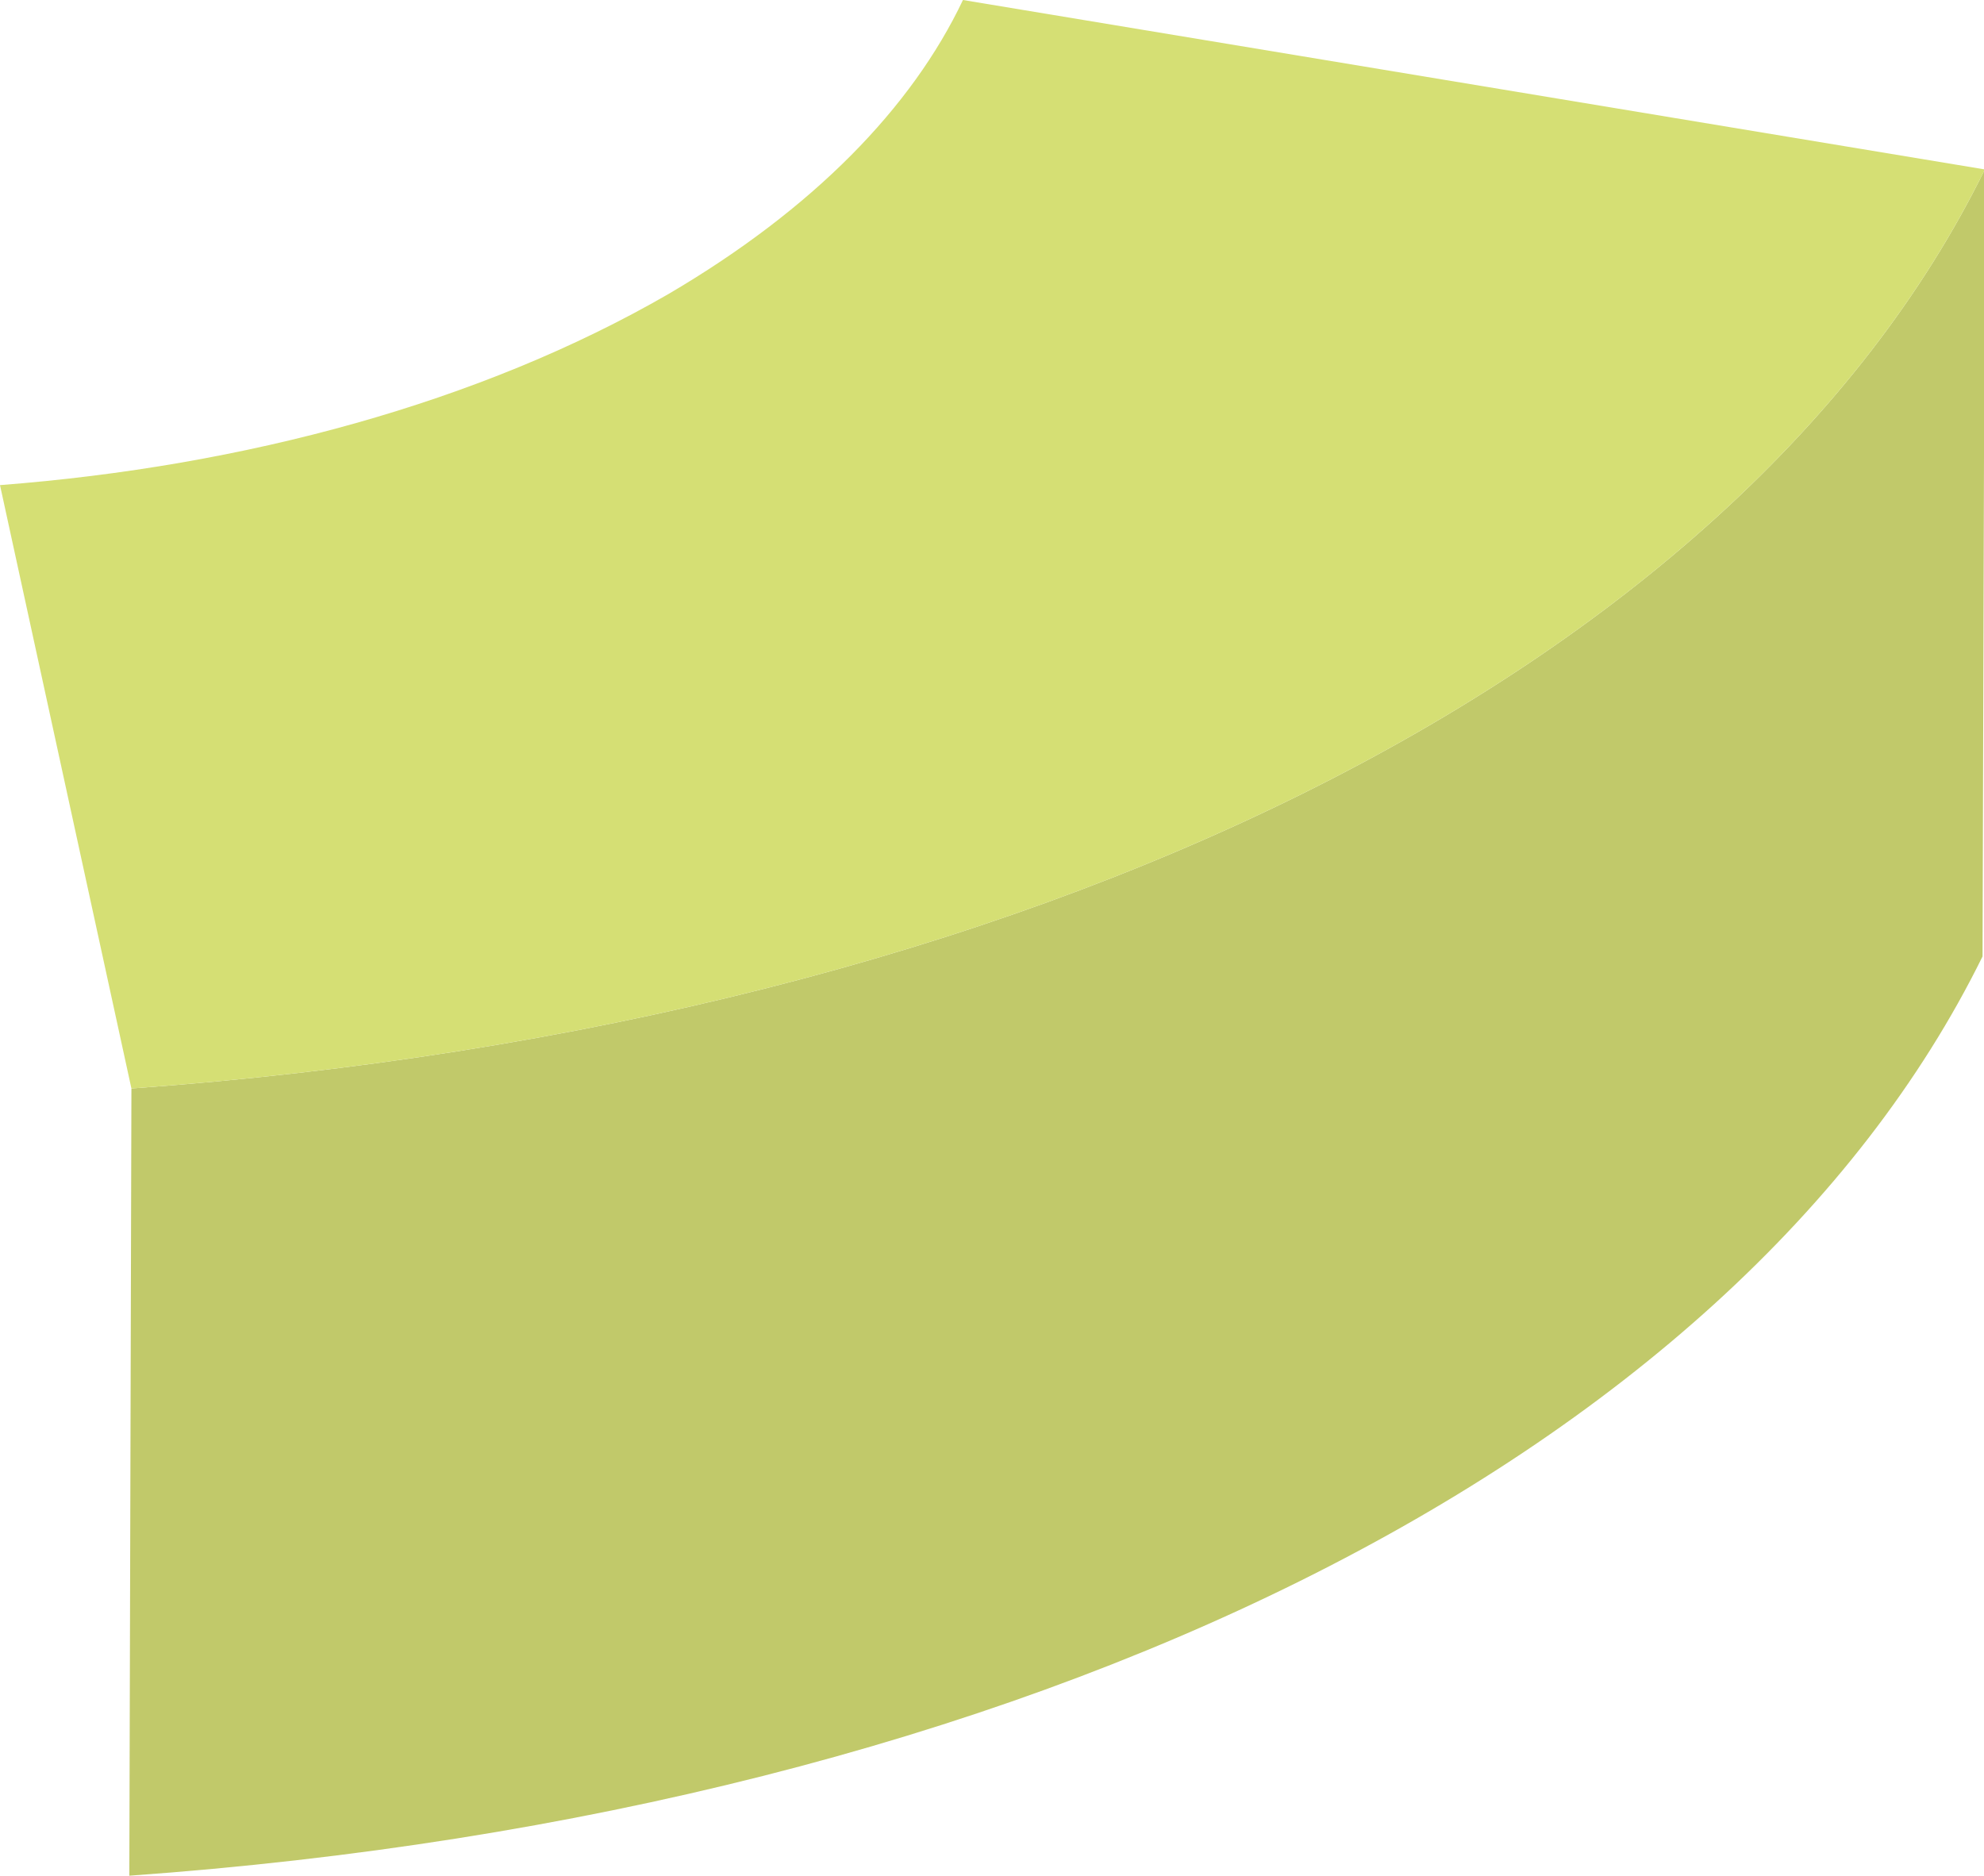 <svg xmlns="http://www.w3.org/2000/svg" viewBox="0 0 94.96 89.78"><defs><style>.cls-1{fill:#c1c96a;}.cls-2{fill:#d5df74;}</style></defs><title>資產 32</title><g id="圖層_2" data-name="圖層 2"><g id="圖層_7" data-name="圖層 7"><path class="cls-1" d="M95,8.11l-.11,37.67C83,69.92,49.2,86.71,6.19,89.78l.1-37.68C49.3,49,83.15,32.25,95,8.11Z"/><path class="cls-2" d="M95,8.11C83.15,32.25,49.3,49,6.29,52.1L0,23.22c11.7-.9,23-3.95,32-9.15C38.93,10,43.64,5.16,46.09,0Z"/></g></g></svg>